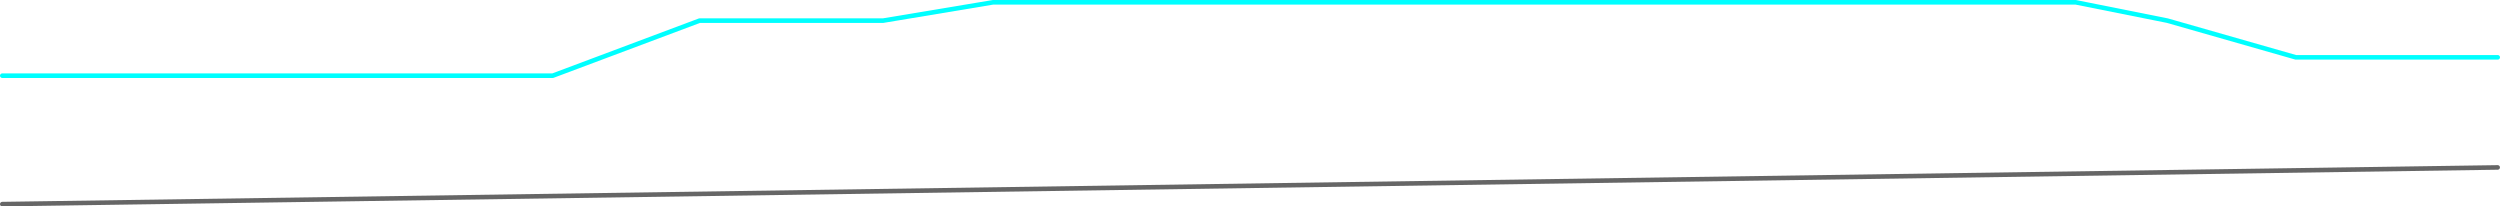 <?xml version="1.0" encoding="UTF-8" standalone="no"?>
<svg xmlns:ffdec="https://www.free-decompiler.com/flash" xmlns:xlink="http://www.w3.org/1999/xlink" ffdec:objectType="frame" height="225.0px" width="2725.05px" xmlns="http://www.w3.org/2000/svg">
  <g transform="matrix(1.0, 0.0, 0.0, 1.0, 82.5, -657.5)">
    <use ffdec:characterId="646" height="225.0" transform="matrix(1.0, 0.0, 0.0, 1.0, -82.5, 657.5)" width="2725.05" xlink:href="#shape0"/>
  </g>
  <defs>
    <g id="shape0" transform="matrix(1.0, 0.0, 0.0, 1.0, 82.5, -657.5)">
      <path d="M-80.0 740.0 L520.0 740.0 680.0 680.0 880.0 680.0 1000.0 660.0 2180.0 660.0 2280.0 680.0 2420.0 720.0 2640.05 720.0" fill="none" stroke="#00ffff" stroke-linecap="round" stroke-linejoin="round" stroke-width="5.0"/>
      <path d="M-80.0 880.0 L2640.0 840.0" fill="none" stroke="#666666" stroke-linecap="round" stroke-linejoin="round" stroke-width="5.0"/>
    </g>
  </defs>
</svg>
